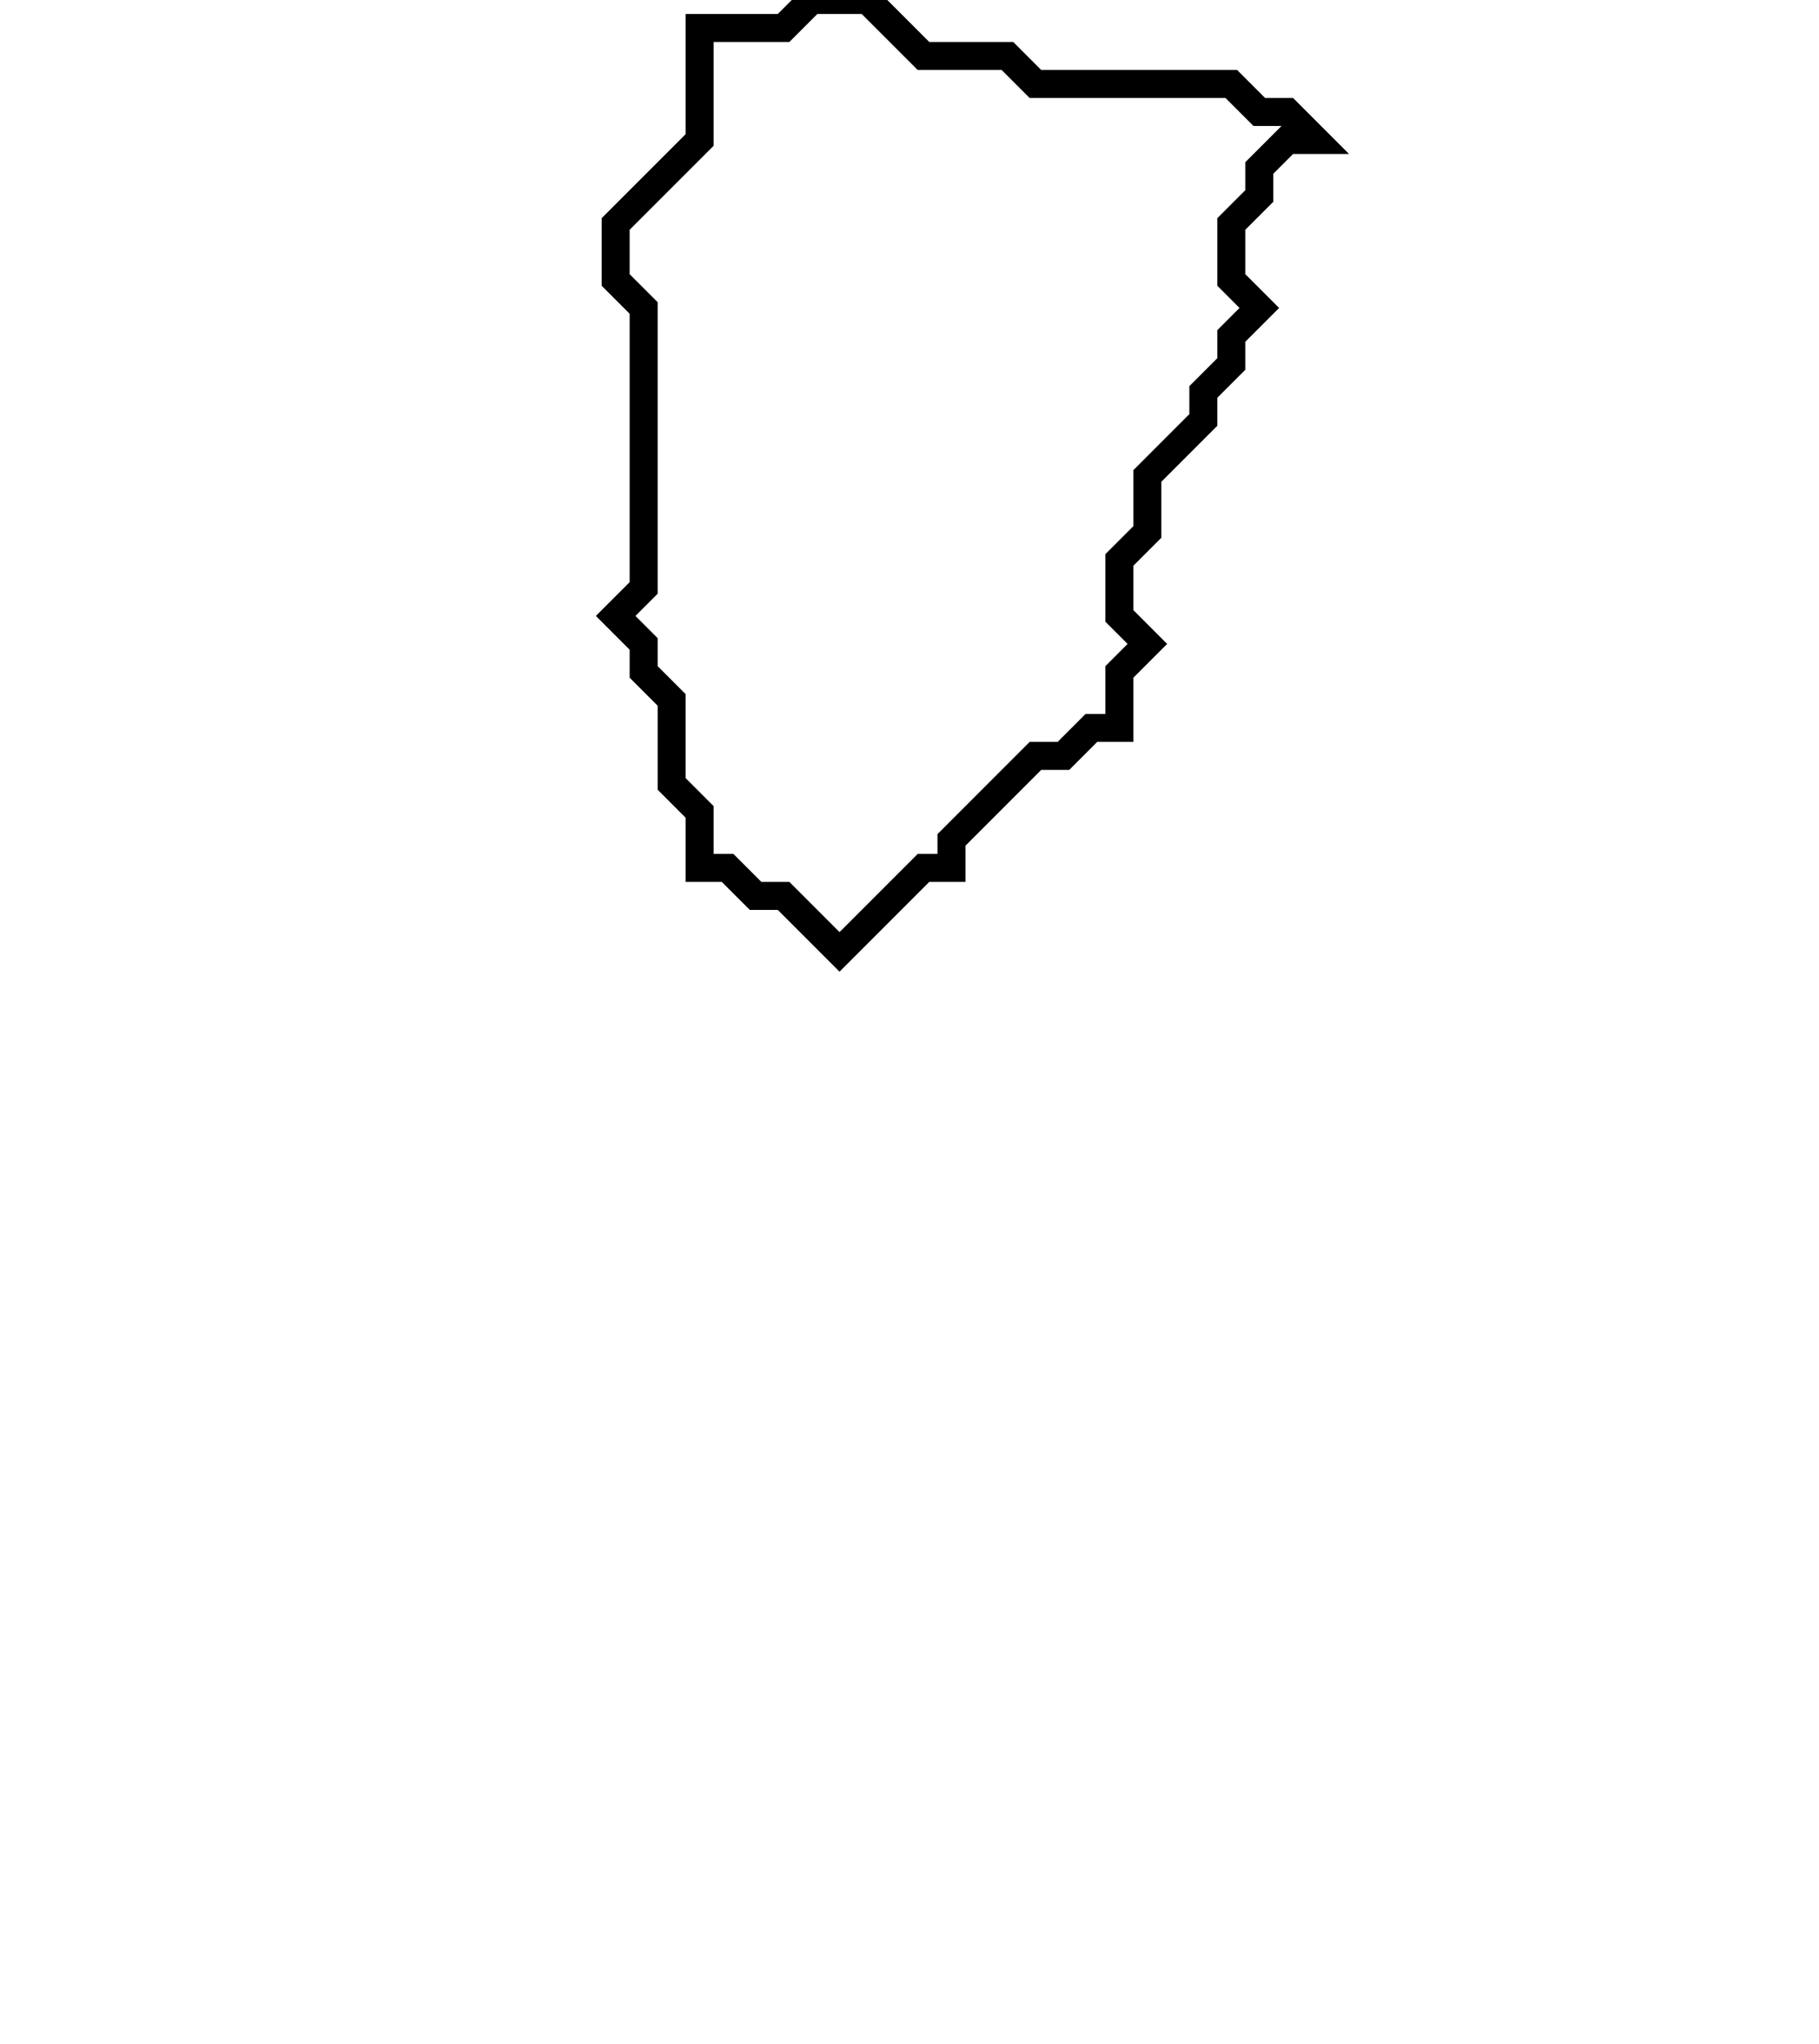 <svg xmlns="http://www.w3.org/2000/svg" width="65" height="73">
  <path d="M 29,0 L 28,1 L 25,1 L 25,5 L 22,8 L 22,10 L 23,11 L 23,21 L 22,22 L 23,23 L 23,24 L 24,25 L 24,28 L 25,29 L 25,31 L 26,31 L 27,32 L 28,32 L 30,34 L 33,31 L 34,31 L 34,30 L 37,27 L 38,27 L 39,26 L 40,26 L 40,24 L 41,23 L 40,22 L 40,20 L 41,19 L 41,17 L 43,15 L 43,14 L 44,13 L 44,12 L 45,11 L 44,10 L 44,8 L 45,7 L 45,6 L 46,5 L 47,5 L 46,4 L 45,4 L 44,3 L 37,3 L 36,2 L 33,2 L 31,0 Z" fill="none" stroke="black" stroke-width="1"/>
</svg>